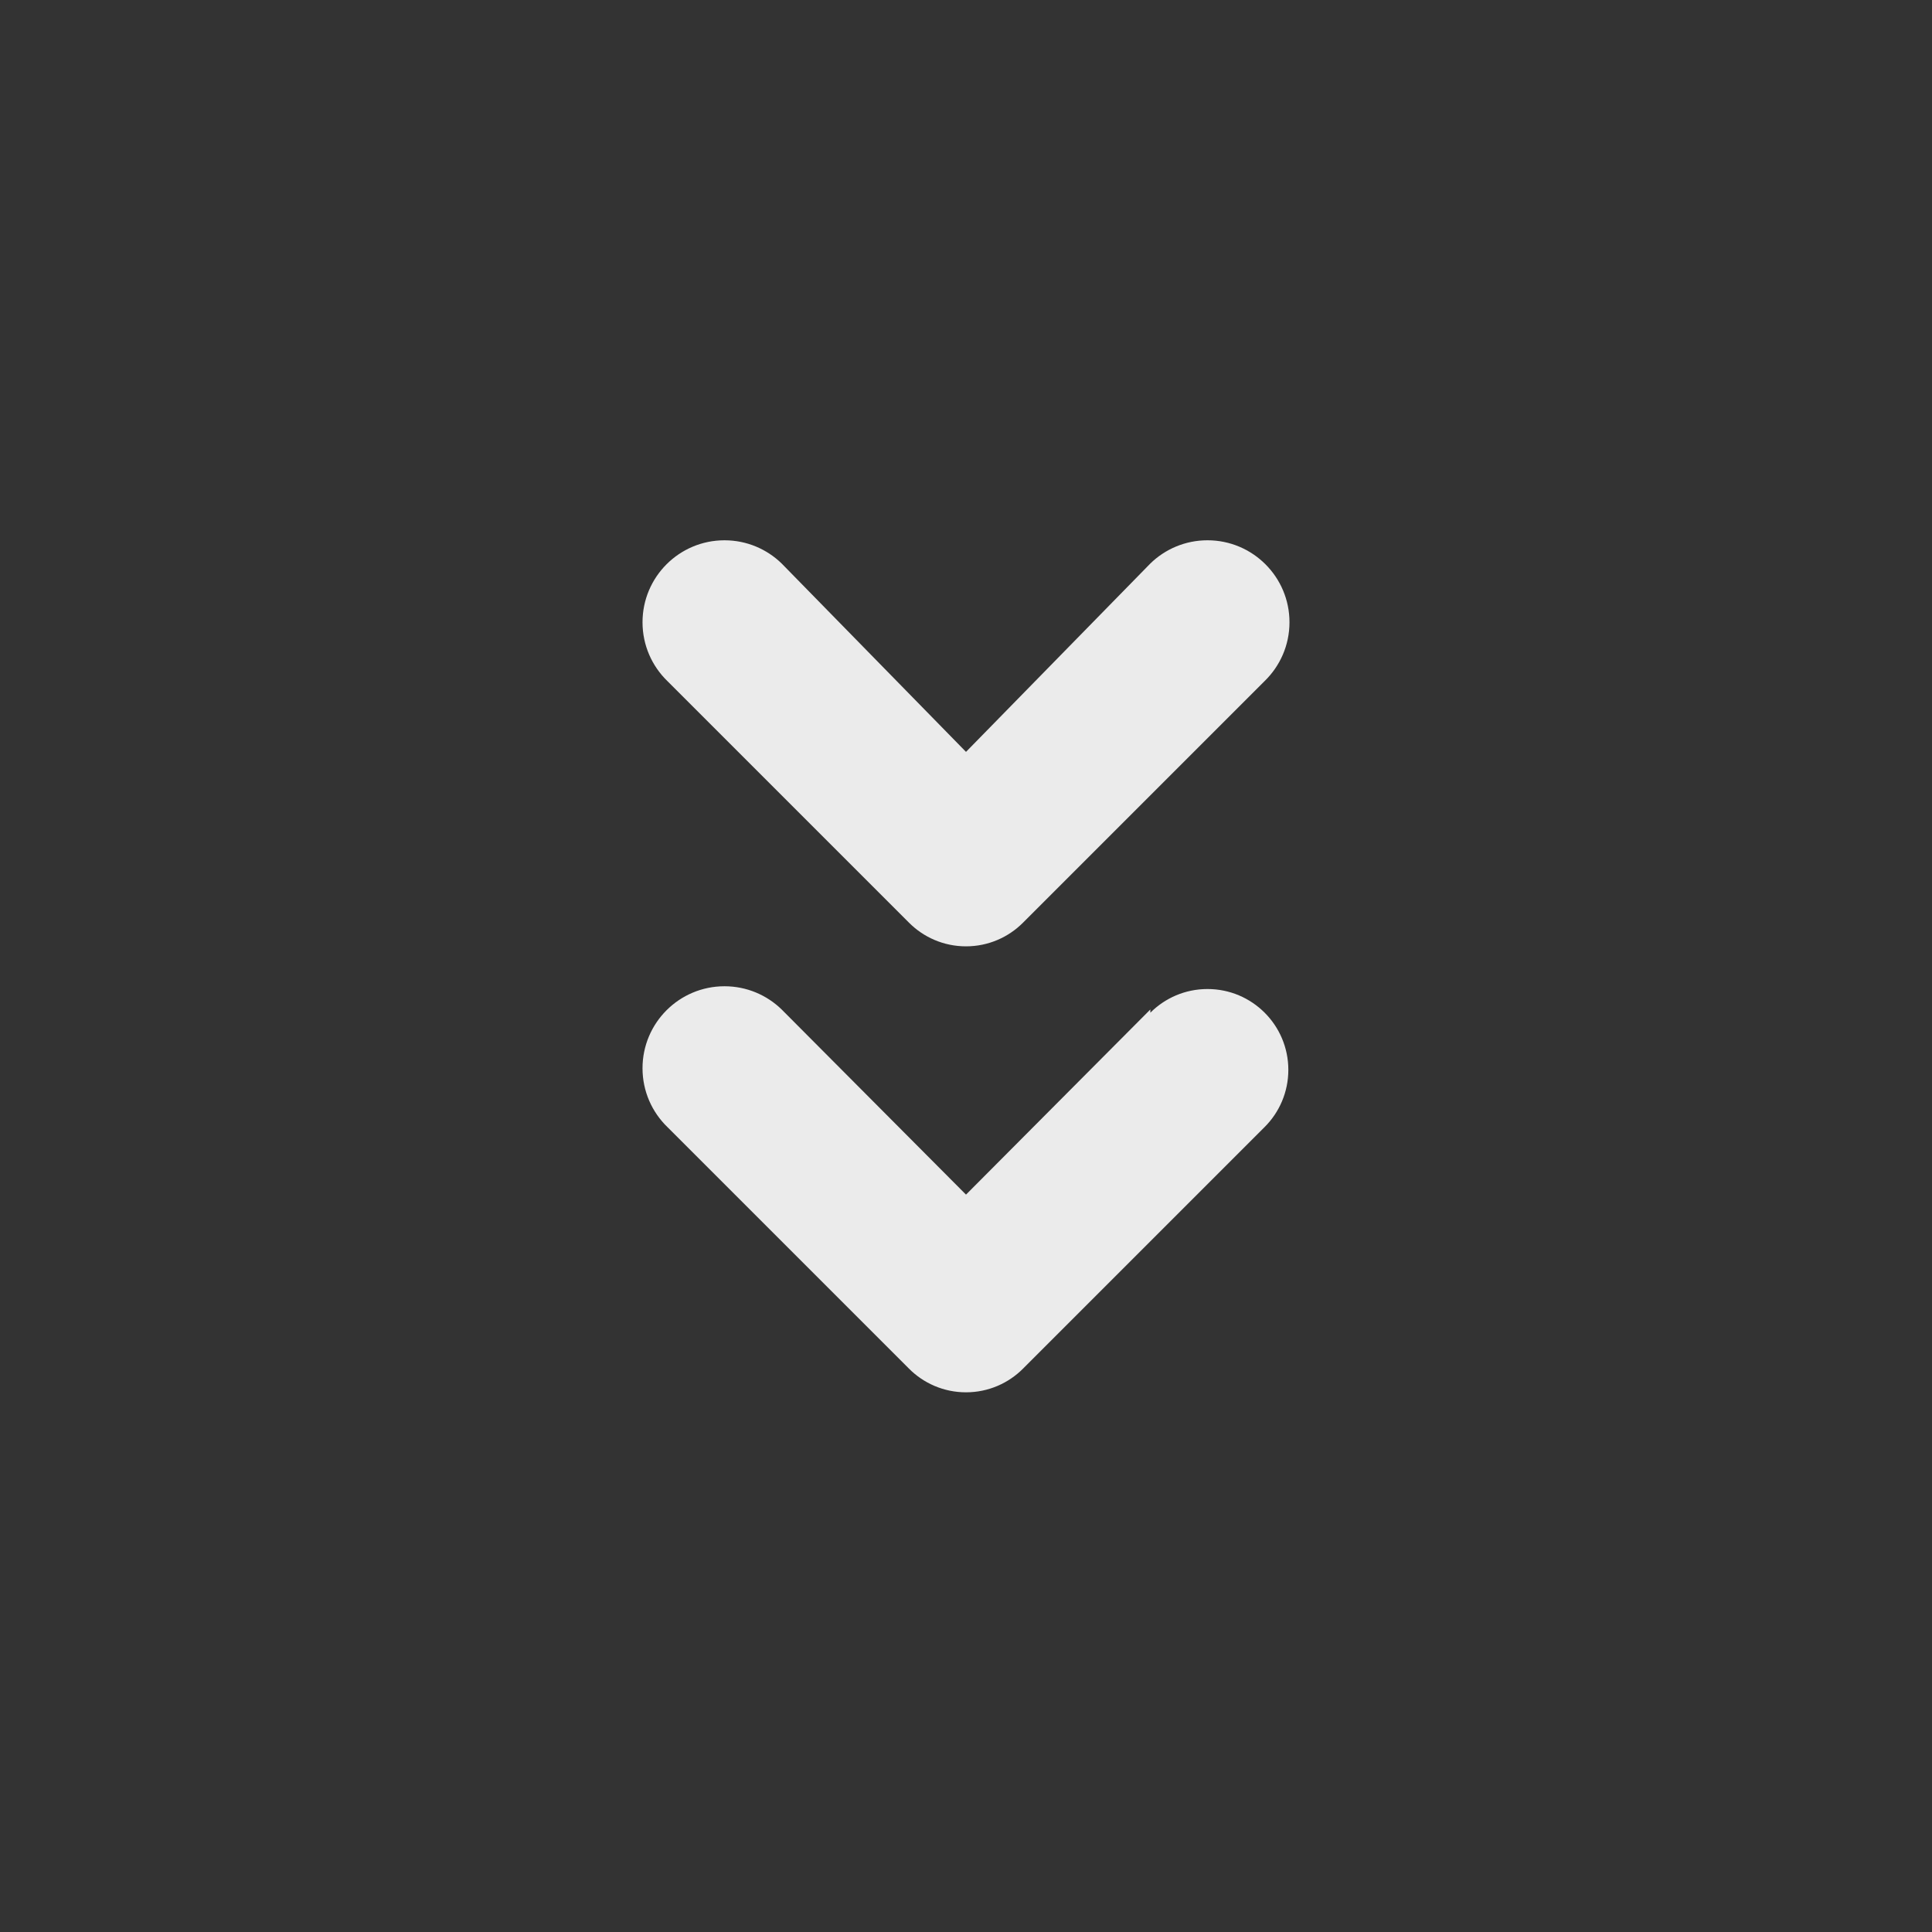 <!-- Generated by IcoMoon.io -->
<svg version="1.1" xmlns="http://www.w3.org/2000/svg" width="280" height="280" viewBox="0 0 280 280">
<rect x="0" y="0" width="280" height="280" fill="#333333" stroke="none"/>
<title>ul-angle-double-down</title>
<path fill="#ebebeb" d="M131.717 133.7c2.114 2.131 5.045 3.451 8.283 3.451s6.169-1.32 8.283-3.45l35.001-35.001c2.22-2.161 3.597-5.178 3.597-8.517 0-6.561-5.319-11.881-11.881-11.881-3.223 0-6.146 1.283-8.286 3.367l0.003-0.002-26.717 27.3-26.717-27.3c-2.138-2.081-5.061-3.364-8.283-3.364-6.561 0-11.881 5.319-11.881 11.881 0 3.339 1.377 6.356 3.595 8.514l0.003 0.002zM166.717 146.3l-26.717 26.833-26.717-26.833c-2.138-2.081-5.061-3.364-8.283-3.364-6.561 0-11.881 5.319-11.881 11.881 0 3.339 1.377 6.356 3.595 8.514l0.003 0.002 35 35c2.114 2.131 5.045 3.451 8.283 3.451s6.169-1.32 8.283-3.45l35.001-35.001c2.12-2.12 3.431-5.048 3.431-8.283 0-6.47-5.245-11.714-11.714-11.714-3.235 0-6.164 1.311-8.283 3.431v0z"></path>
</svg>
